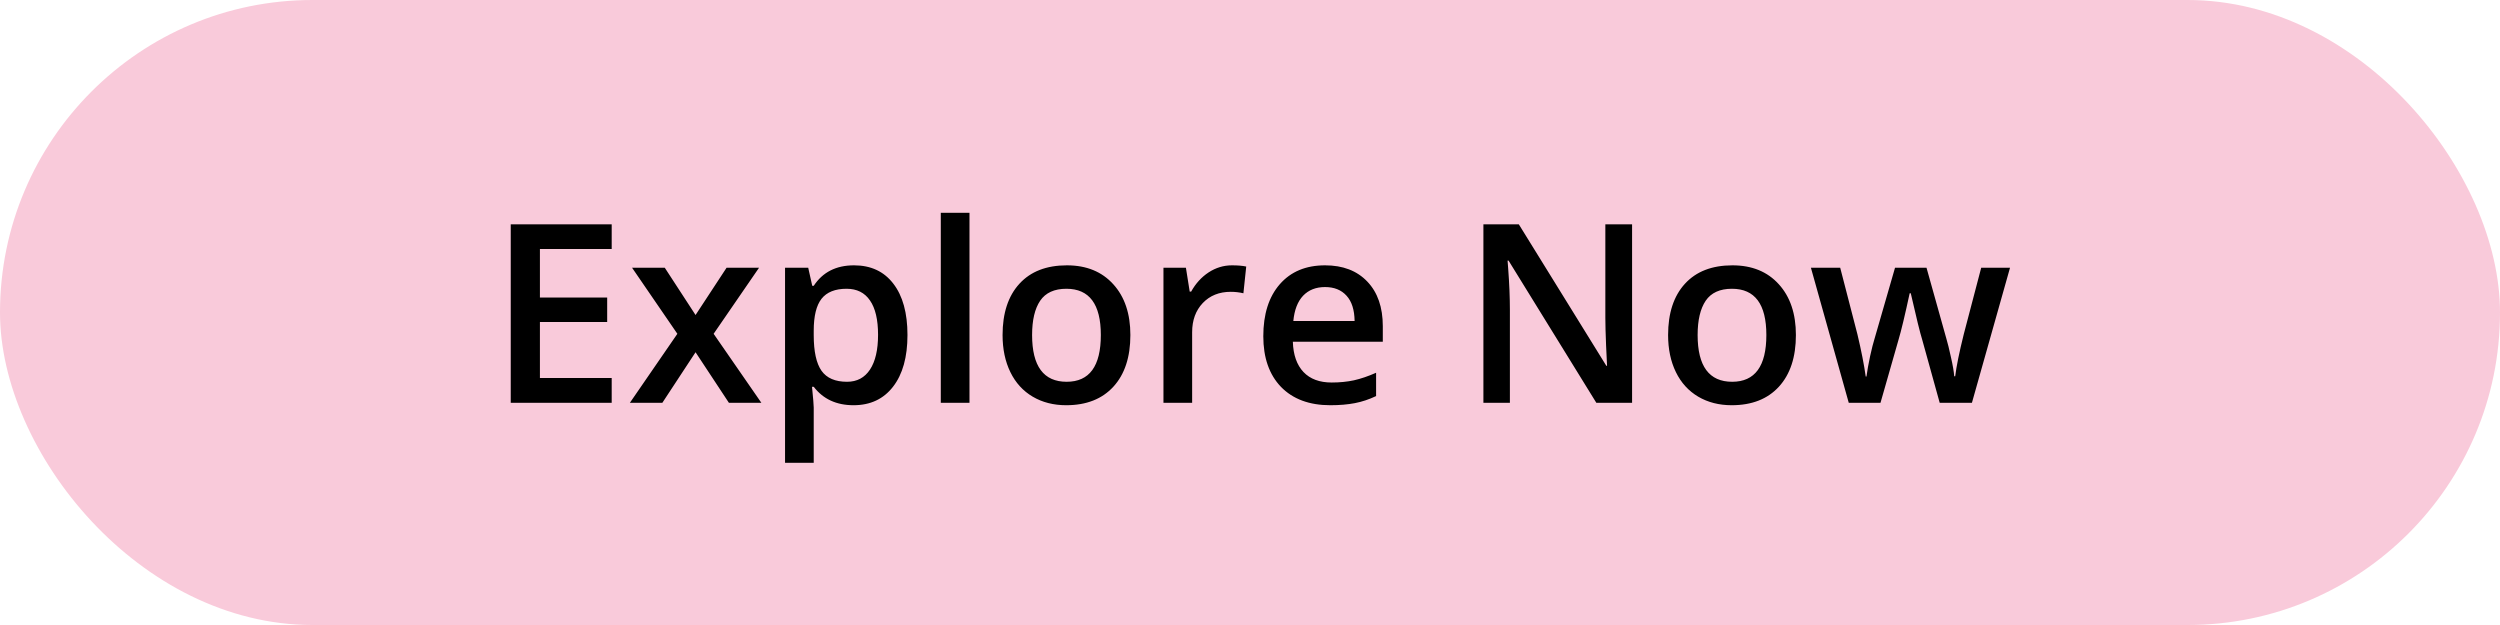 <svg width="180" height="45" viewBox="0 0 180 45" fill="none" xmlns="http://www.w3.org/2000/svg">
<rect width="180" height="45" rx="22.5" fill="#F9CADA"/>
<path d="M44.042 29H36.773V16.15H44.042V17.926H38.874V21.424H43.717V23.182H38.874V27.216H44.042V29ZM48.77 24.034L45.51 19.279H47.865L50.08 22.681L52.312 19.279H54.65L51.381 24.034L54.817 29H52.48L50.08 25.361L47.69 29H45.352L48.77 24.034ZM61.453 29.176C60.223 29.176 59.268 28.733 58.588 27.849H58.465C58.547 28.669 58.588 29.167 58.588 29.343V33.324H56.523V19.279H58.192C58.239 19.461 58.336 19.895 58.482 20.58H58.588C59.232 19.596 60.199 19.104 61.488 19.104C62.701 19.104 63.645 19.543 64.318 20.422C64.998 21.301 65.338 22.534 65.338 24.122C65.338 25.71 64.992 26.949 64.301 27.84C63.615 28.73 62.666 29.176 61.453 29.176ZM60.952 20.791C60.132 20.791 59.531 21.031 59.15 21.512C58.775 21.992 58.588 22.76 58.588 23.814V24.122C58.588 25.306 58.775 26.164 59.15 26.697C59.525 27.225 60.138 27.488 60.987 27.488C61.702 27.488 62.253 27.195 62.64 26.609C63.026 26.023 63.22 25.189 63.22 24.105C63.22 23.015 63.026 22.191 62.64 21.635C62.259 21.072 61.696 20.791 60.952 20.791ZM69.803 29H67.737V15.324H69.803V29ZM81.387 24.122C81.387 25.71 80.98 26.949 80.165 27.84C79.351 28.73 78.217 29.176 76.764 29.176C75.856 29.176 75.053 28.971 74.356 28.561C73.658 28.15 73.122 27.561 72.747 26.794C72.372 26.026 72.185 25.136 72.185 24.122C72.185 22.546 72.589 21.315 73.397 20.431C74.206 19.546 75.346 19.104 76.816 19.104C78.223 19.104 79.336 19.558 80.156 20.466C80.977 21.368 81.387 22.587 81.387 24.122ZM74.311 24.122C74.311 26.366 75.141 27.488 76.799 27.488C78.439 27.488 79.26 26.366 79.26 24.122C79.26 21.901 78.434 20.791 76.781 20.791C75.914 20.791 75.284 21.078 74.892 21.652C74.505 22.227 74.311 23.05 74.311 24.122ZM88.699 19.104C89.115 19.104 89.458 19.133 89.728 19.191L89.525 21.116C89.232 21.046 88.928 21.011 88.611 21.011C87.785 21.011 87.114 21.28 86.599 21.819C86.089 22.358 85.834 23.059 85.834 23.92V29H83.769V19.279H85.386L85.658 20.993H85.764C86.086 20.413 86.505 19.953 87.02 19.613C87.542 19.273 88.102 19.104 88.699 19.104ZM95.783 29.176C94.272 29.176 93.088 28.736 92.232 27.857C91.383 26.973 90.958 25.757 90.958 24.21C90.958 22.622 91.353 21.374 92.144 20.466C92.936 19.558 94.022 19.104 95.405 19.104C96.689 19.104 97.702 19.493 98.446 20.273C99.19 21.052 99.562 22.124 99.562 23.489V24.605H93.085C93.114 25.549 93.369 26.275 93.85 26.785C94.33 27.289 95.007 27.541 95.88 27.541C96.454 27.541 96.987 27.488 97.48 27.383C97.978 27.271 98.511 27.09 99.079 26.838V28.517C98.575 28.757 98.065 28.927 97.55 29.026C97.034 29.126 96.445 29.176 95.783 29.176ZM95.405 20.668C94.749 20.668 94.222 20.876 93.823 21.292C93.431 21.708 93.196 22.314 93.12 23.111H97.532C97.52 22.309 97.327 21.702 96.952 21.292C96.577 20.876 96.061 20.668 95.405 20.668ZM117.51 29H114.935L108.615 18.761H108.545L108.589 19.332C108.671 20.422 108.712 21.418 108.712 22.32V29H106.805V16.15H109.354L115.655 26.337H115.708C115.696 26.202 115.673 25.713 115.638 24.869C115.603 24.02 115.585 23.357 115.585 22.883V16.15H117.51V29ZM129.305 24.122C129.305 25.71 128.897 26.949 128.083 27.84C127.269 28.73 126.135 29.176 124.682 29.176C123.773 29.176 122.971 28.971 122.273 28.561C121.576 28.15 121.04 27.561 120.665 26.794C120.29 26.026 120.103 25.136 120.103 24.122C120.103 22.546 120.507 21.315 121.315 20.431C122.124 19.546 123.264 19.104 124.734 19.104C126.141 19.104 127.254 19.558 128.074 20.466C128.895 21.368 129.305 22.587 129.305 24.122ZM122.229 24.122C122.229 26.366 123.059 27.488 124.717 27.488C126.357 27.488 127.178 26.366 127.178 24.122C127.178 21.901 126.352 20.791 124.699 20.791C123.832 20.791 123.202 21.078 122.81 21.652C122.423 22.227 122.229 23.05 122.229 24.122ZM139.658 29L138.401 24.465C138.249 23.984 137.974 22.868 137.575 21.116H137.496C137.156 22.698 136.887 23.82 136.688 24.482L135.396 29H133.11L130.386 19.279H132.495L133.734 24.069C134.016 25.253 134.215 26.267 134.332 27.11H134.385C134.443 26.683 134.531 26.193 134.648 25.643C134.771 25.086 134.877 24.67 134.965 24.395L136.441 19.279H138.709L140.142 24.395C140.229 24.682 140.338 25.121 140.467 25.713C140.602 26.305 140.681 26.765 140.704 27.093H140.774C140.862 26.372 141.067 25.364 141.39 24.069L142.646 19.279H144.721L141.979 29H139.658Z" fill="black"/>
</svg>
